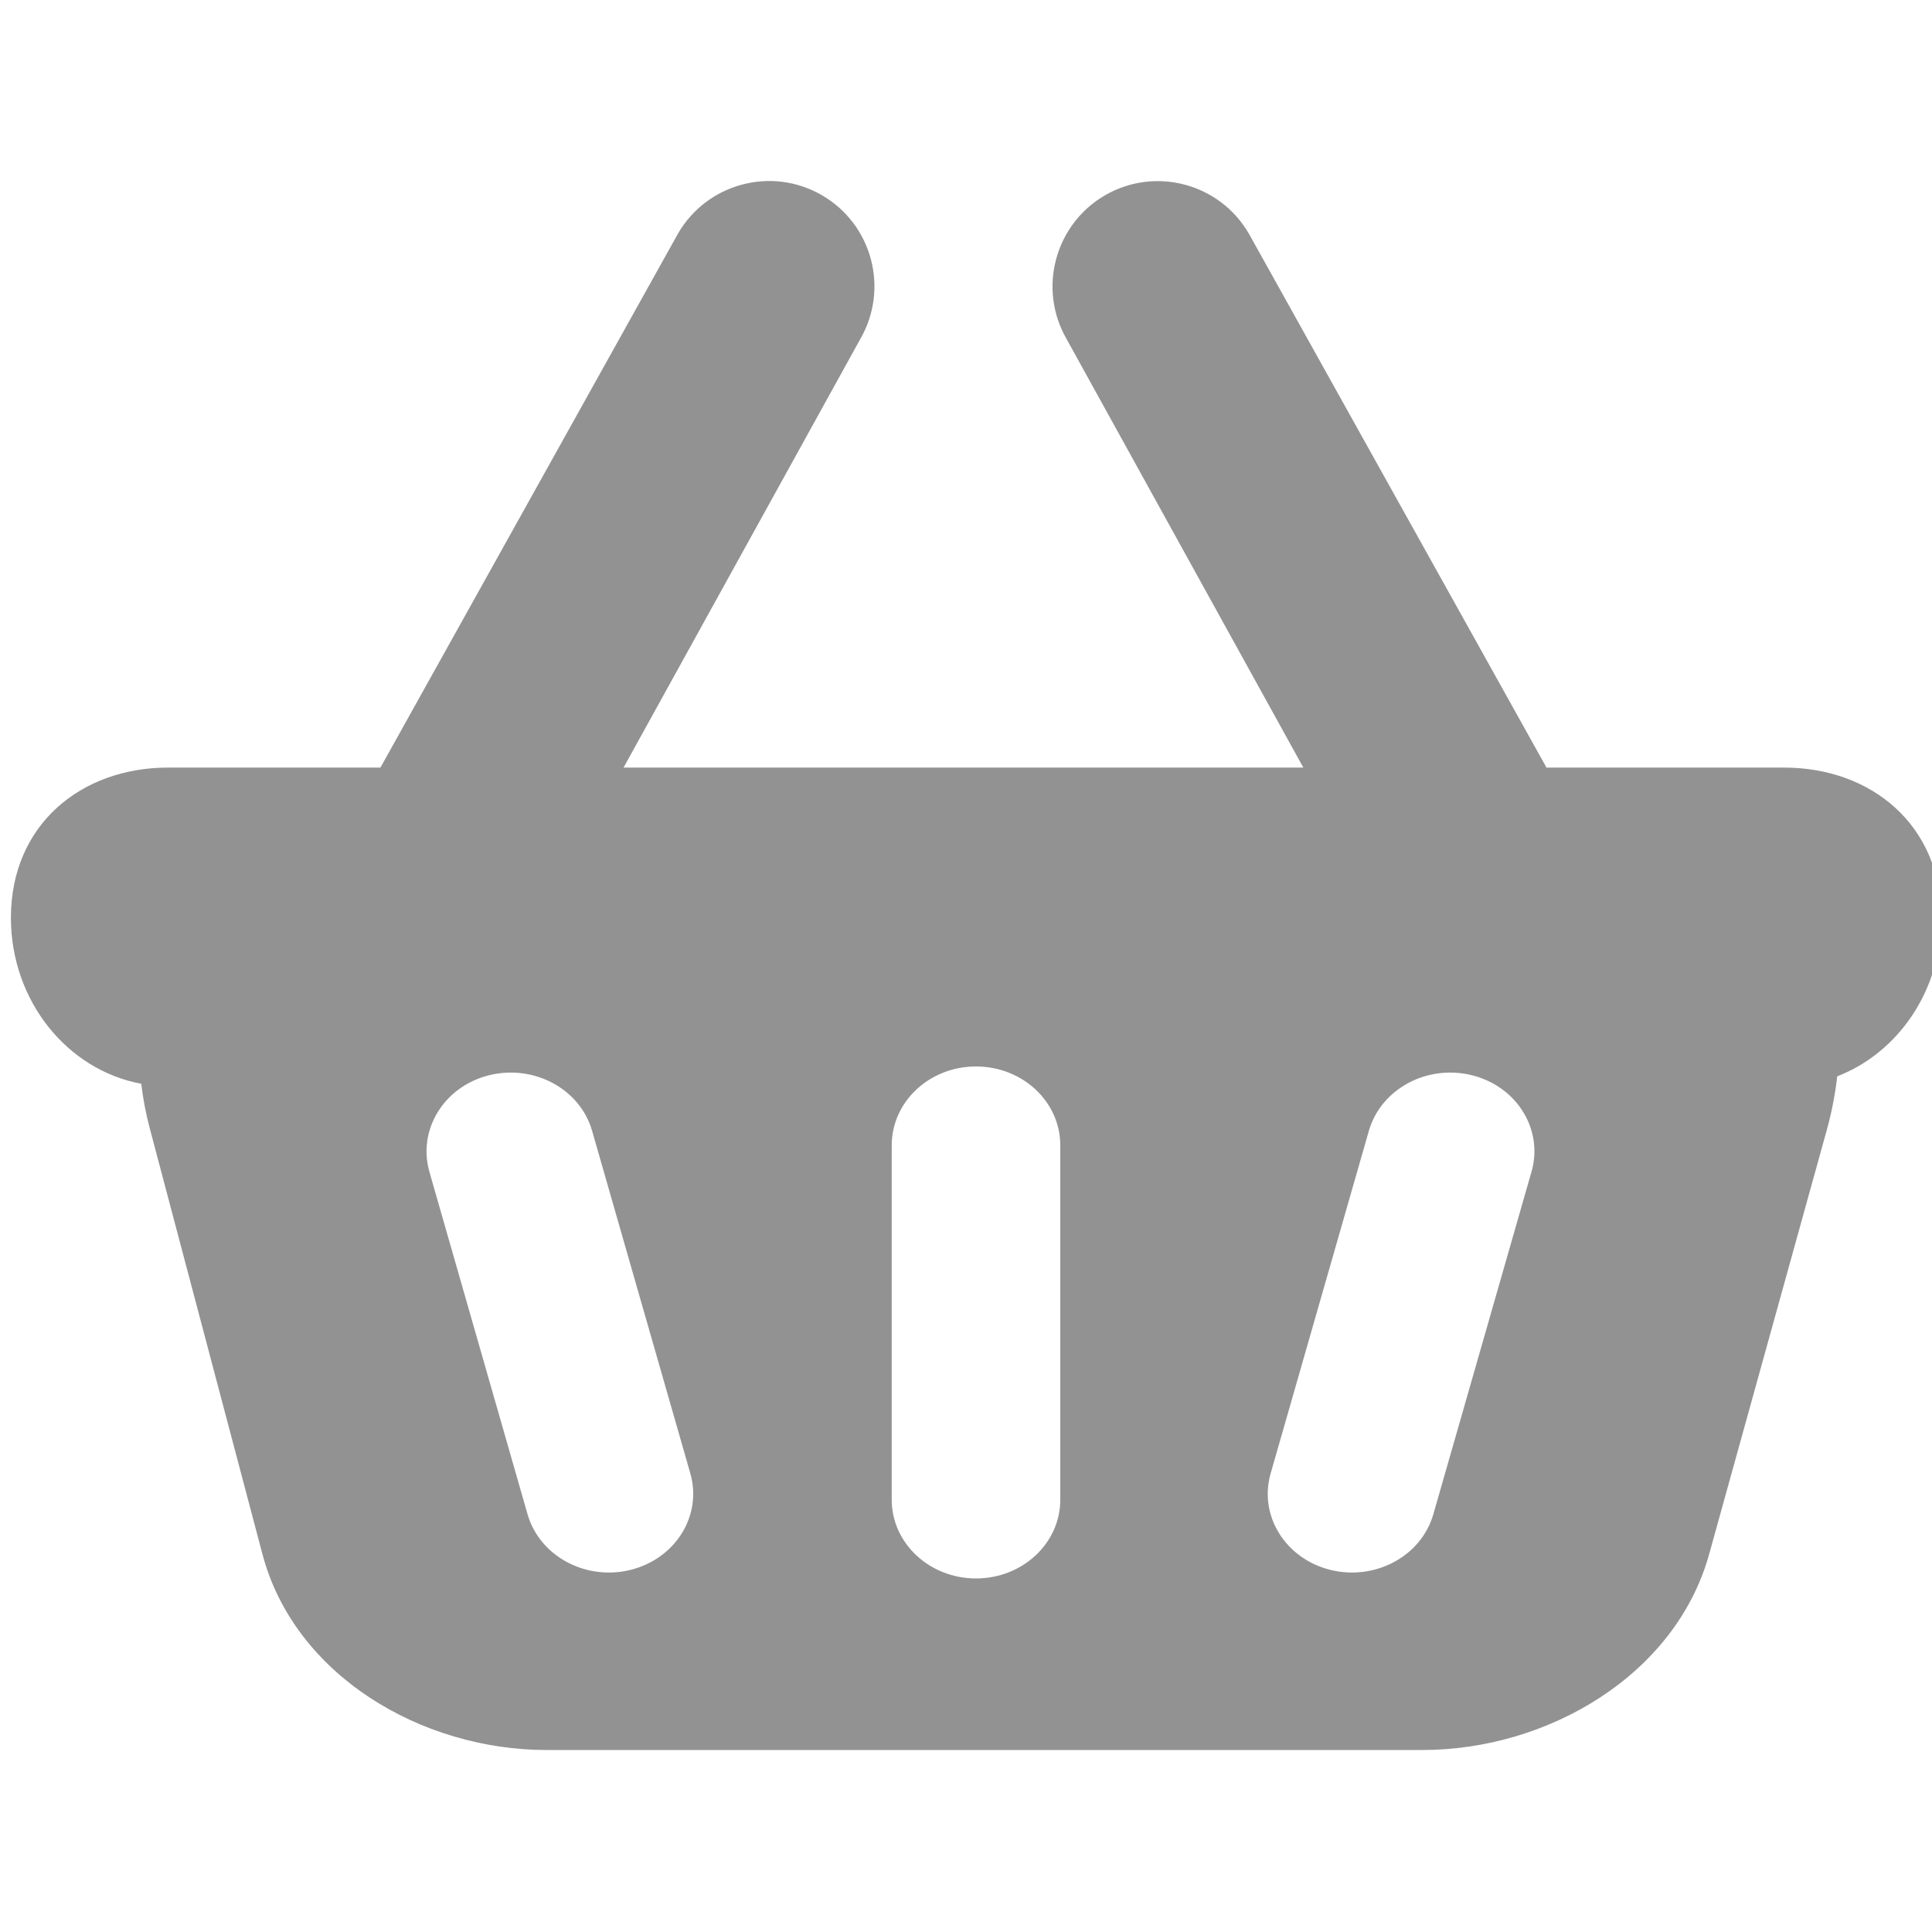 <?xml version="1.0" encoding="utf-8"?>
<!-- Generator: Adobe Illustrator 15.0.0, SVG Export Plug-In . SVG Version: 6.00 Build 0)  -->
<!DOCTYPE svg PUBLIC "-//W3C//DTD SVG 1.1//EN" "http://www.w3.org/Graphics/SVG/1.1/DTD/svg11.dtd">
<svg version="1.1" id="图层_1" xmlns="http://www.w3.org/2000/svg" xmlns:xlink="http://www.w3.org/1999/xlink" x="0px" y="0px"
	 width="20px" height="20px" viewBox="0 0 20 20" enable-background="new 0 0 20 20" xml:space="preserve">
<path fill-rule="evenodd" clip-rule="evenodd" fill="#929292" d="M19.019,11.142c-0.021,0.182-0.056,0.366-0.107,0.552l-1.219,4.395
	c-0.35,1.257-1.677,2.027-2.968,2.027H5.657c-1.291,0-2.607-0.77-2.94-2.027l-1.163-4.395c-0.043-0.159-0.073-0.318-0.092-0.475
	C0.696,11.077,0.113,10.361,0.113,9.5c0-0.963,0.728-1.554,1.626-1.554h2.199C3.947,7.93,3.956,7.914,3.965,7.898l3.053-5.479
	c0.301-0.521,0.968-0.7,1.489-0.399c0.521,0.301,0.7,0.967,0.399,1.489L6.455,7.946h7.037l-2.45-4.435
	c-0.301-0.521-0.123-1.188,0.398-1.49c0.522-0.301,1.188-0.122,1.489,0.399l3.054,5.479c0.009,0.015,0.018,0.031,0.025,0.047h2.461
	c0.898,0,1.627,0.59,1.627,1.554C20.097,10.257,19.646,10.9,19.019,11.142z M7.146,15.252L6.13,11.708
	c-0.124-0.436-0.603-0.693-1.068-0.577s-0.741,0.563-0.617,0.999l1.016,3.545c0.125,0.435,0.603,0.692,1.068,0.576
	C6.995,16.134,7.271,15.688,7.146,15.252z M10.976,11.856c0-0.451-0.39-0.816-0.873-0.816c-0.481,0-0.872,0.365-0.872,0.816v3.669
	c0,0.45,0.391,0.815,0.872,0.815c0.483,0,0.873-0.365,0.873-0.815V11.856z M13.77,16.251c0.466,0.116,0.944-0.142,1.068-0.576
	l1.016-3.545c0.125-0.436-0.15-0.883-0.616-0.999s-0.944,0.142-1.068,0.577l-1.016,3.544C13.028,15.688,13.305,16.134,13.77,16.251z
	"/>
</svg>
